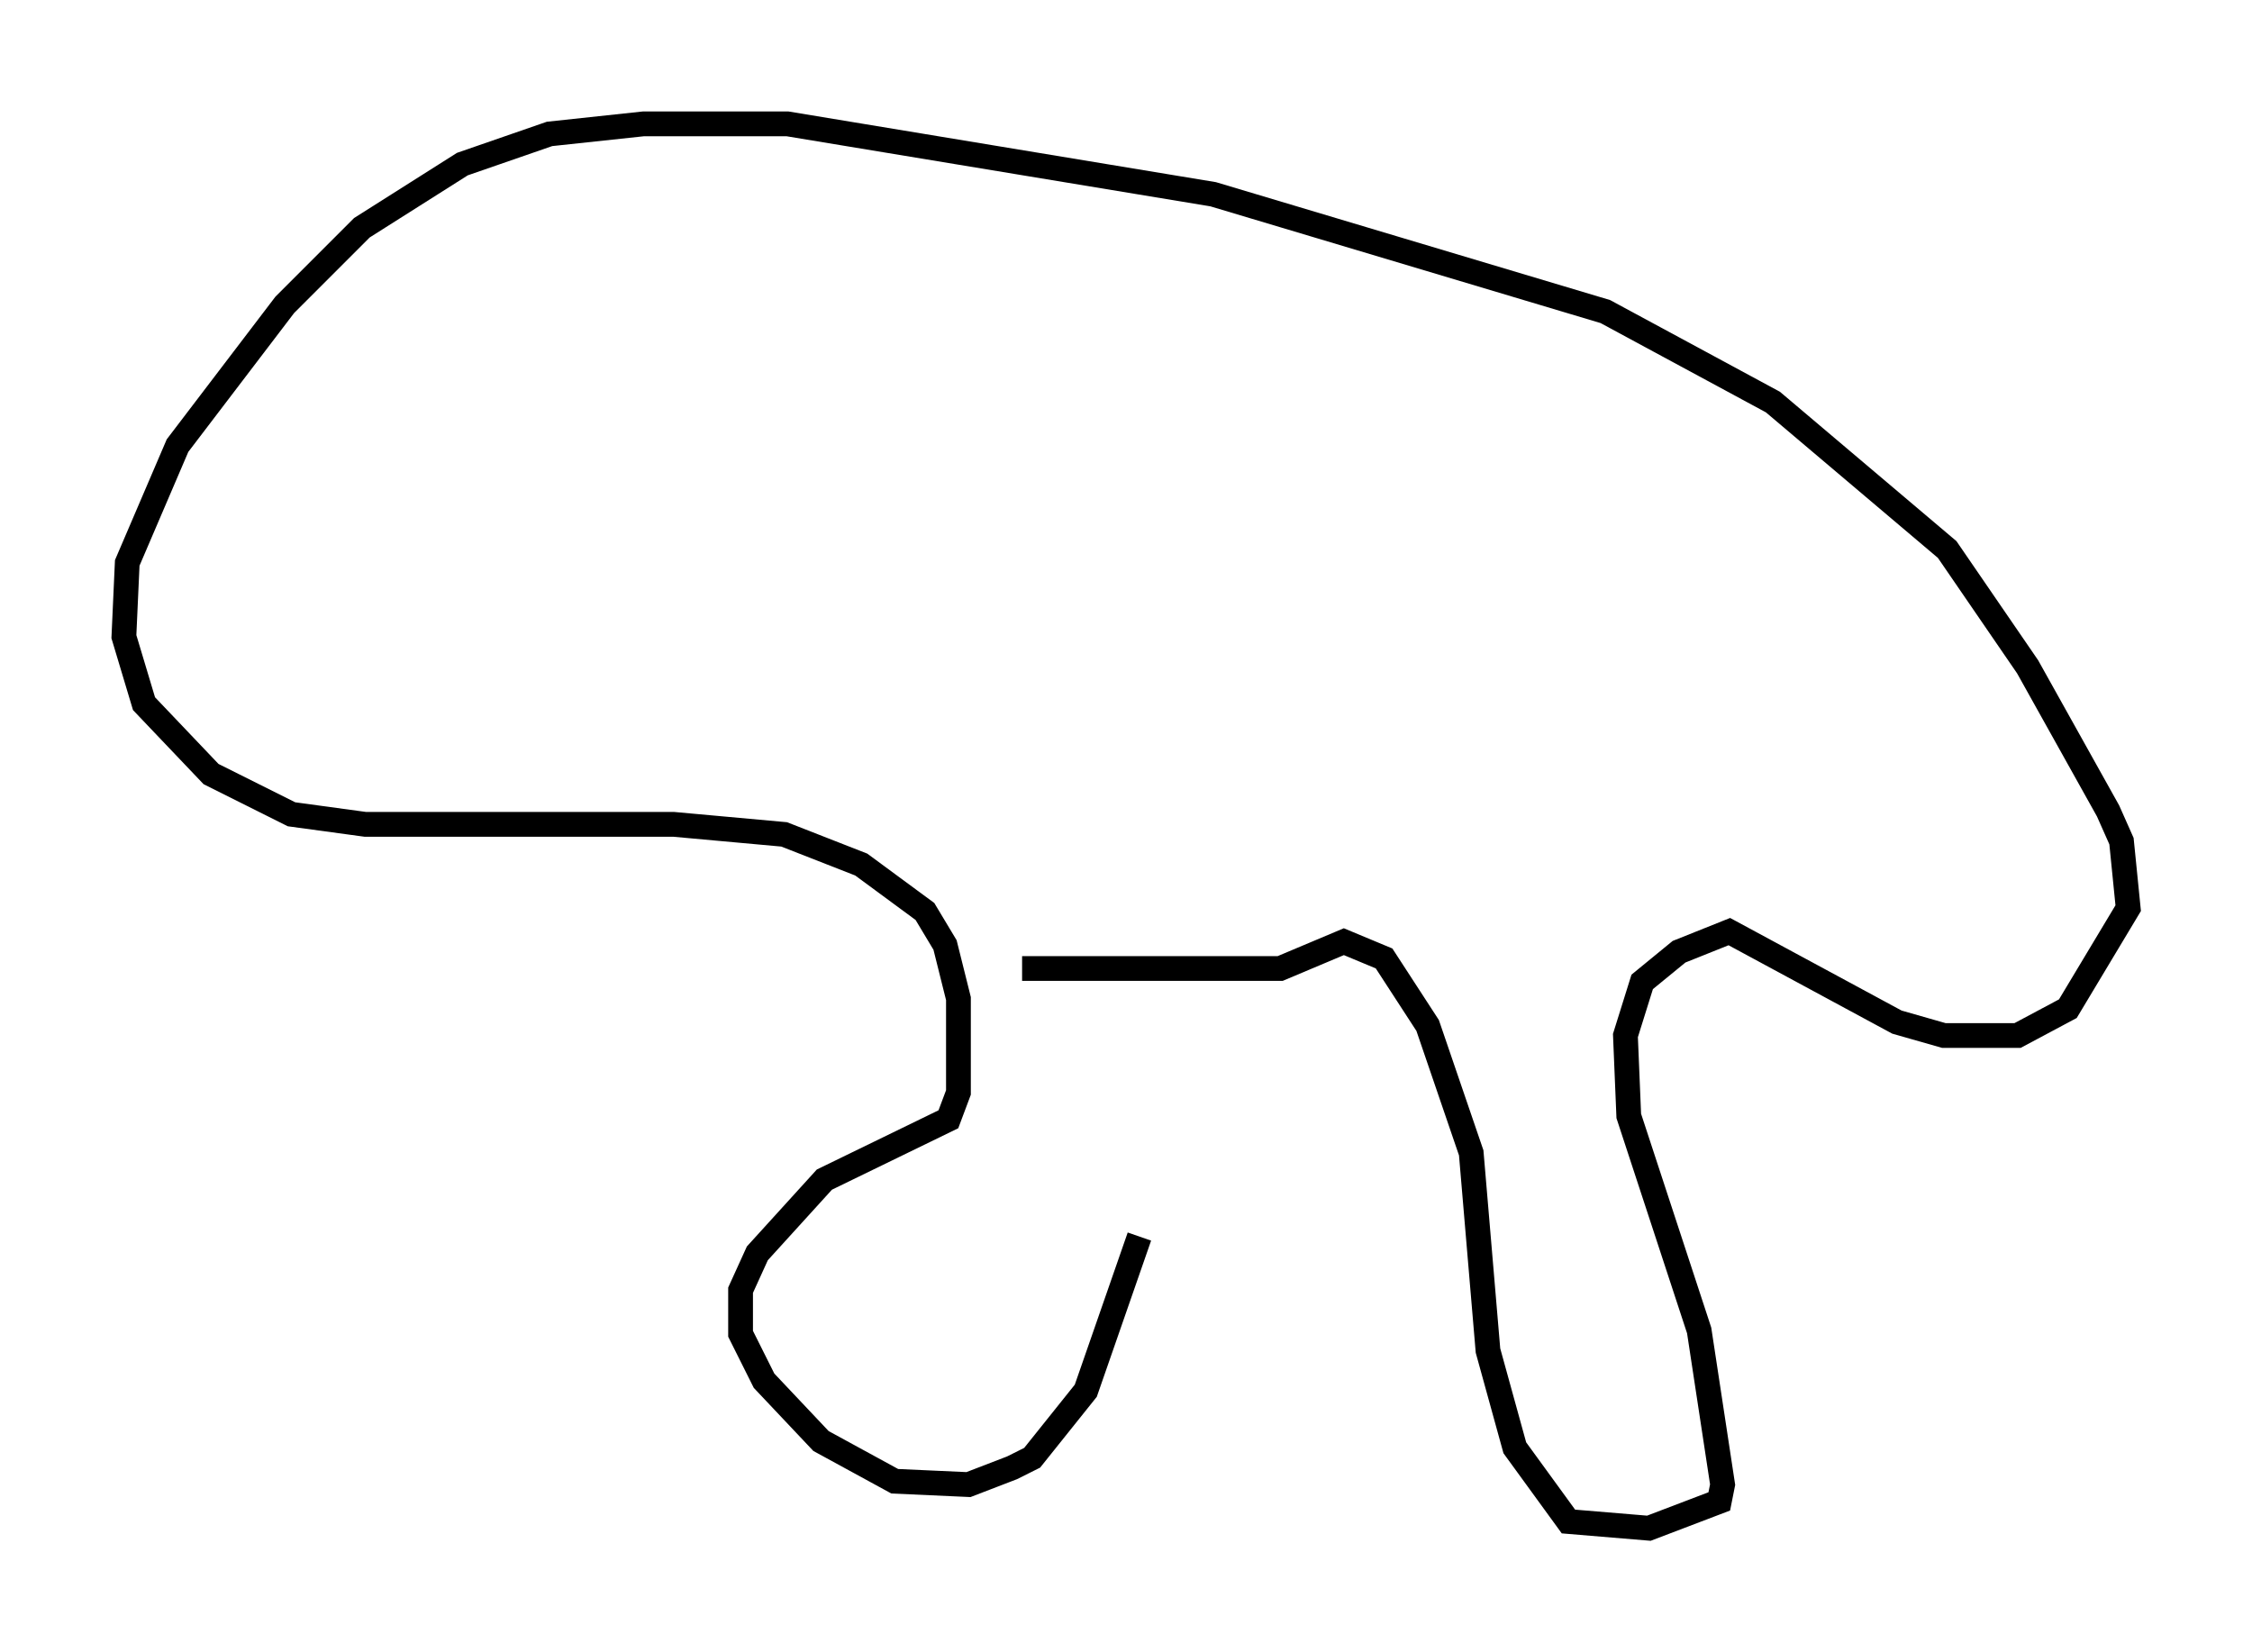 <?xml version="1.0" encoding="utf-8" ?>
<svg baseProfile="full" height="66.698" version="1.1" width="90.919" xmlns="http://www.w3.org/2000/svg" xmlns:ev="http://www.w3.org/2001/xml-events" xmlns:xlink="http://www.w3.org/1999/xlink"><defs /><rect fill="white" height="66.698" width="90.919" x="0" y="0" /><path d="M46.272, 38.829 m-0.271, 11.096 l-2.165, 6.225 -2.165, 2.706 l-0.812, 0.406 -1.759, 0.677 l-2.977, -0.135 -2.977, -1.624 l-2.3, -2.436 -0.947, -1.894 l0.0, -1.759 0.677, -1.488 l2.706, -2.977 5.007, -2.436 l0.406, -1.083 0.0, -3.789 l-0.541, -2.165 -0.812, -1.353 l-2.571, -1.894 -3.112, -1.218 l-4.465, -0.406 -12.449, 0.0 l-2.977, -0.406 -3.248, -1.624 l-2.706, -2.842 -0.812, -2.706 l0.135, -2.977 2.03, -4.736 l4.33, -5.683 3.112, -3.112 l4.059, -2.571 3.518, -1.218 l3.789, -0.406 5.819, 0.0 l17.185, 2.842 15.832, 4.736 l6.766, 3.654 7.036, 5.954 l3.248, 4.736 3.248, 5.819 l0.541, 1.218 0.271, 2.706 l-2.436, 4.059 -2.03, 1.083 l-2.977, 0.0 -1.894, -0.541 l-6.766, -3.654 -2.03, 0.812 l-1.488, 1.218 -0.677, 2.165 l0.135, 3.248 2.842, 8.66 l0.947, 6.225 -0.135, 0.677 l-2.842, 1.083 -3.248, -0.271 l-2.165, -2.977 -1.083, -3.924 l-0.677, -7.984 -1.759, -5.142 l-1.759, -2.706 -1.624, -0.677 l-2.571, 1.083 -10.419, 0.0 " fill="none" stroke="black" stroke-width="1" /></svg>